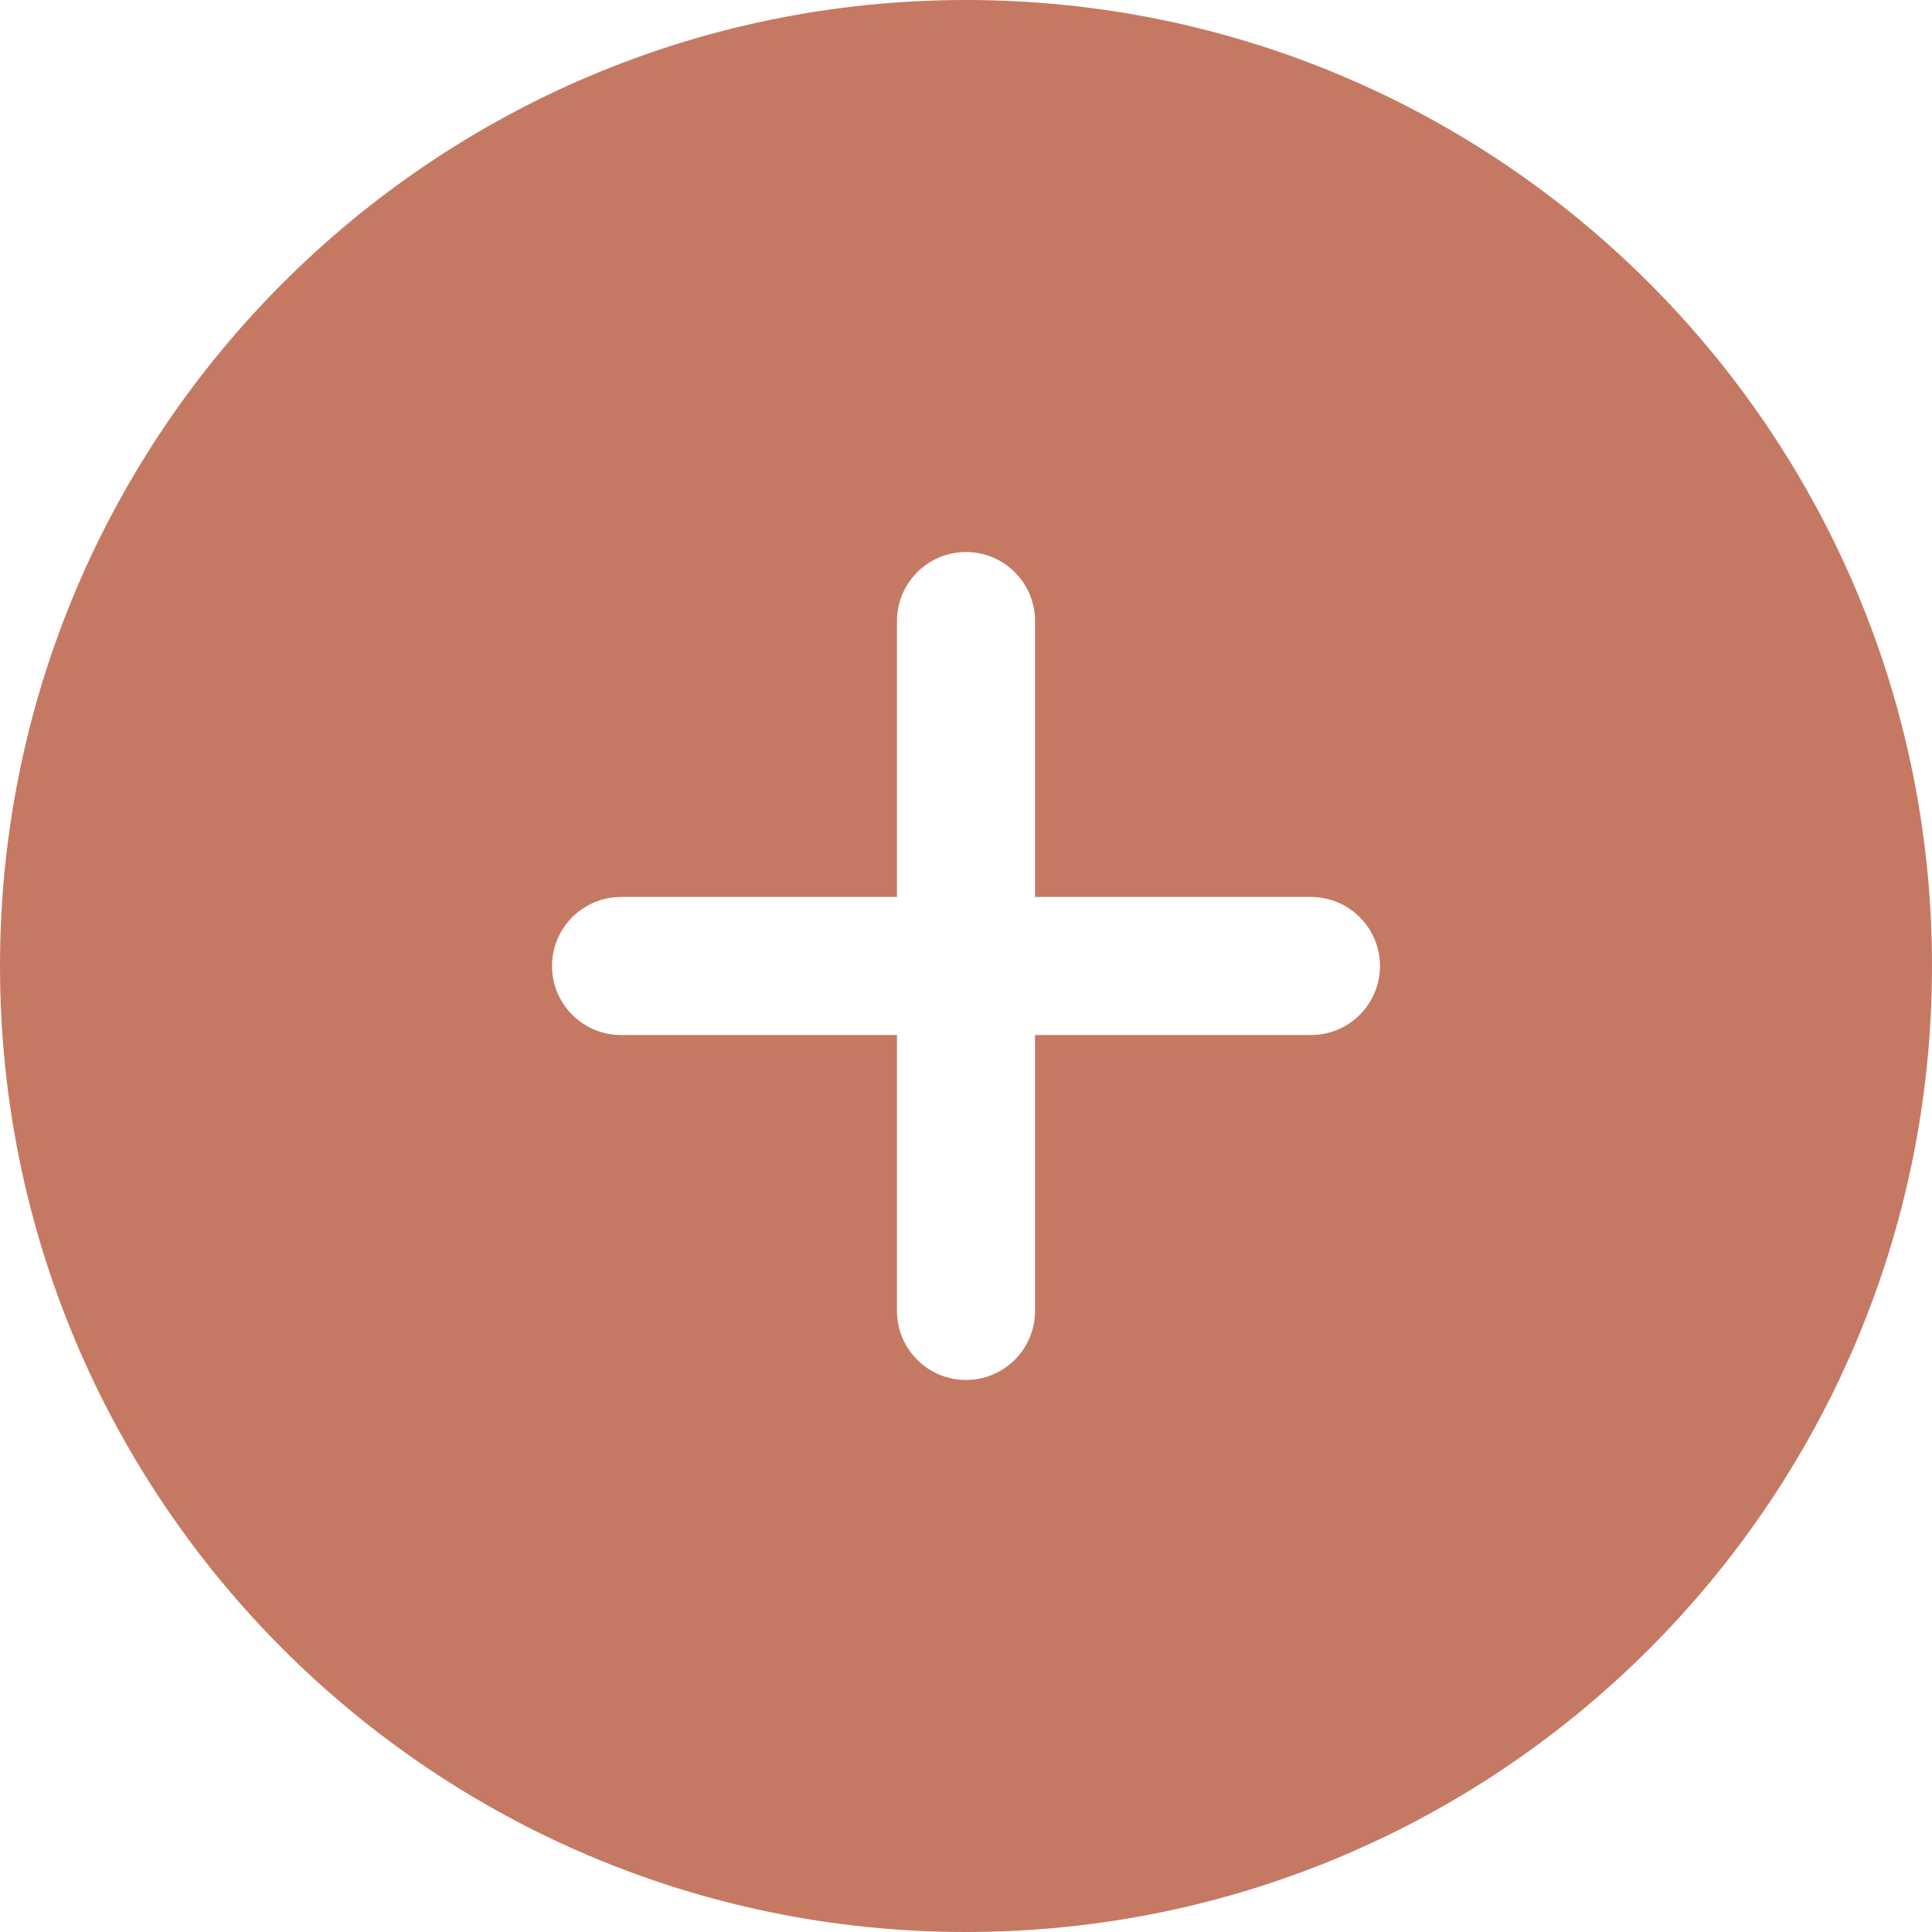<svg width="40" height="40" viewBox="0 0 40 40" fill="none" xmlns="http://www.w3.org/2000/svg">
<path d="M20 40C31.046 40 40 31.046 40 20C40 8.954 31.046 0 20 0C8.954 0 0 8.954 0 20C0 31.046 8.954 40 20 40ZM18.571 12.857C18.571 12.478 18.722 12.115 18.99 11.847C19.258 11.579 19.621 11.429 20 11.429C20.379 11.429 20.742 11.579 21.01 11.847C21.278 12.115 21.429 12.478 21.429 12.857V18.571H27.143C27.522 18.571 27.885 18.722 28.153 18.99C28.421 19.258 28.571 19.621 28.571 20C28.571 20.379 28.421 20.742 28.153 21.01C27.885 21.278 27.522 21.429 27.143 21.429H21.429V27.143C21.429 27.522 21.278 27.885 21.01 28.153C20.742 28.421 20.379 28.571 20 28.571C19.621 28.571 19.258 28.421 18.99 28.153C18.722 27.885 18.571 27.522 18.571 27.143V21.429H12.857C12.478 21.429 12.115 21.278 11.847 21.01C11.579 20.742 11.429 20.379 11.429 20C11.429 19.621 11.579 19.258 11.847 18.99C12.115 18.722 12.478 18.571 12.857 18.571H18.571V12.857Z" fill="#C57963"/>
</svg>

